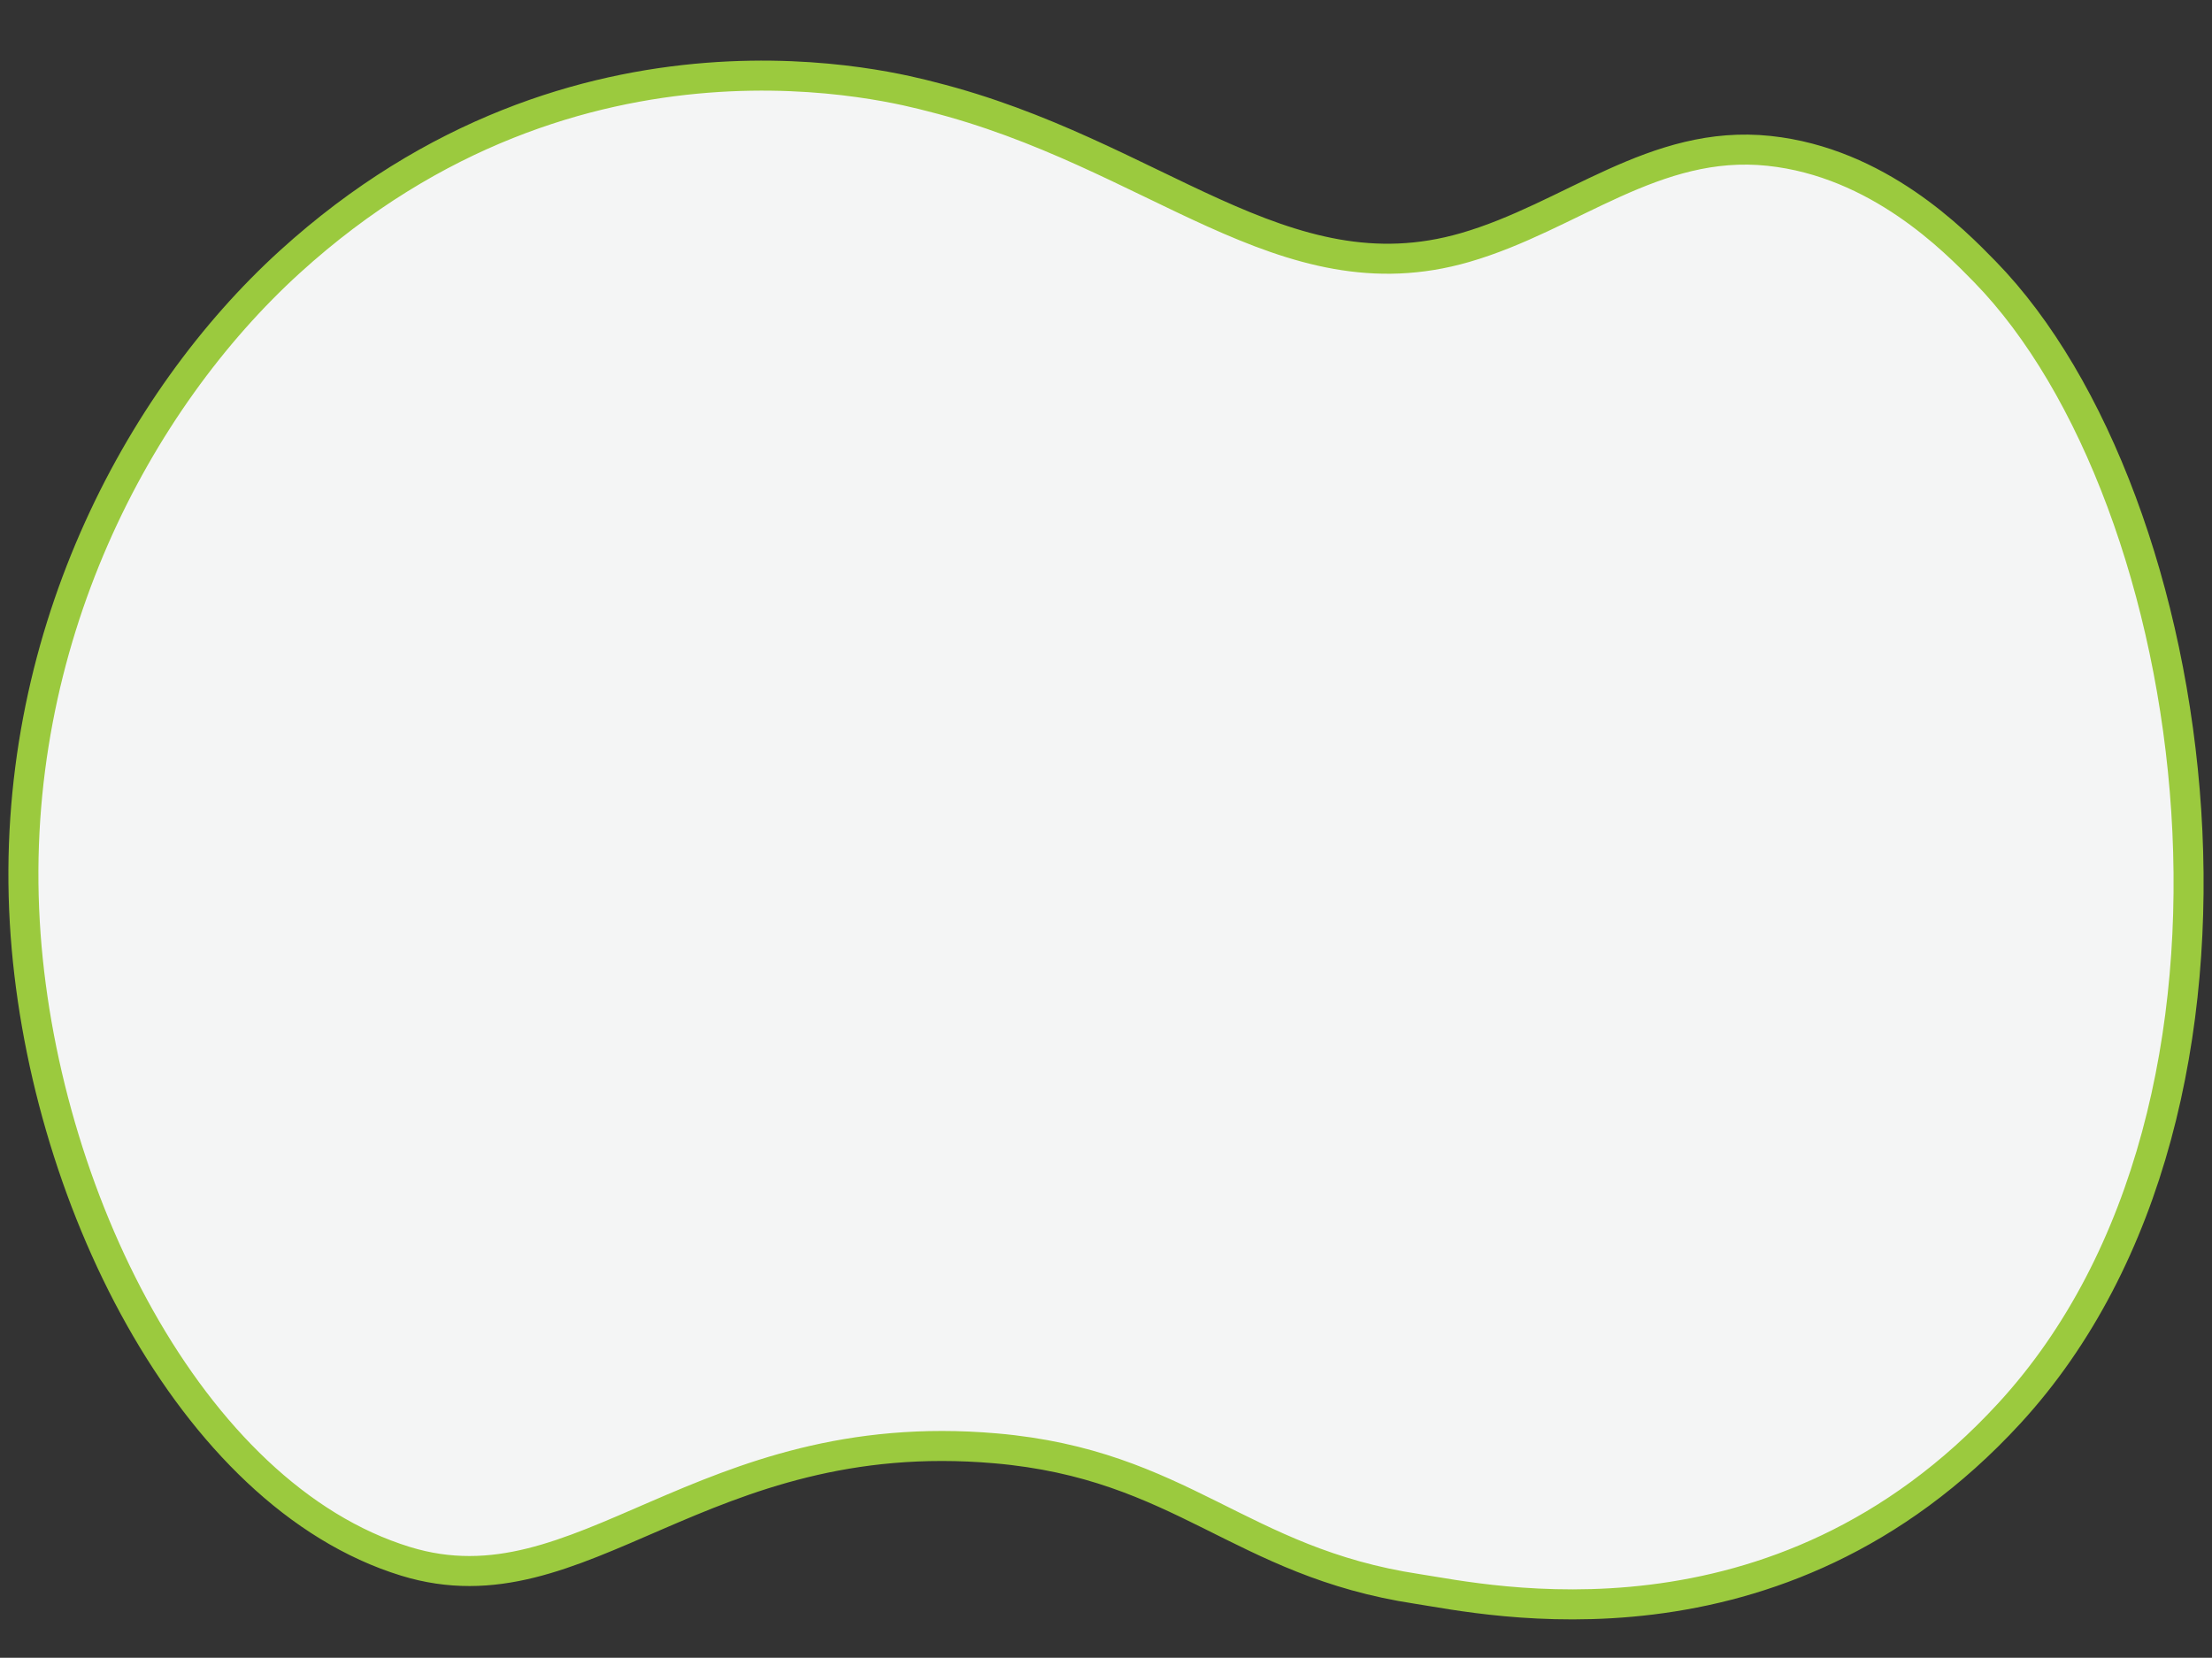 <?xml version="1.0" encoding="utf-8"?>
<!-- Generator: Adobe Illustrator 26.0.2, SVG Export Plug-In . SVG Version: 6.00 Build 0)  -->
<svg version="1.1" id="Layer_1" xmlns="http://www.w3.org/2000/svg" xmlns:xlink="http://www.w3.org/1999/xlink" x="0px" y="0px"
	 viewBox="0 0 958.08 718.08" style="enable-background:new 0 0 958.08 718.08;" xml:space="preserve">
<rect x="0" y="0" width="958.08" height="718.08" fill="#333333" stroke="none"/>
<style type="text/css">
	.st0{fill:#F4F5F5;stroke:#9BCA3E;stroke-width:13;stroke-miterlimit:10;}
</style>
<path class="st0" d="M125.5,113.45c125.17-113.84,264.22-75,277.86-71.57c97.16,24.43,152.37,88.15,231.18,65.35
	C680.44,93.95,716.6,60.1,766.2,65.35c47.31,5.01,80.21,38.72,93.48,52.32c95.34,97.68,133.78,360.51,10.64,494.5
	c-100.5,109.35-227.29,80.5-256.44,76.09c-77.12-11.67-101.79-53.87-182.69-60.9c-127.93-11.11-178.91,72.5-255.53,48.94
	C82.18,647.57,17.51,516.3,10.74,399.52C3.68,277.89,59.54,173.44,125.5,113.45z"/>
</svg>
